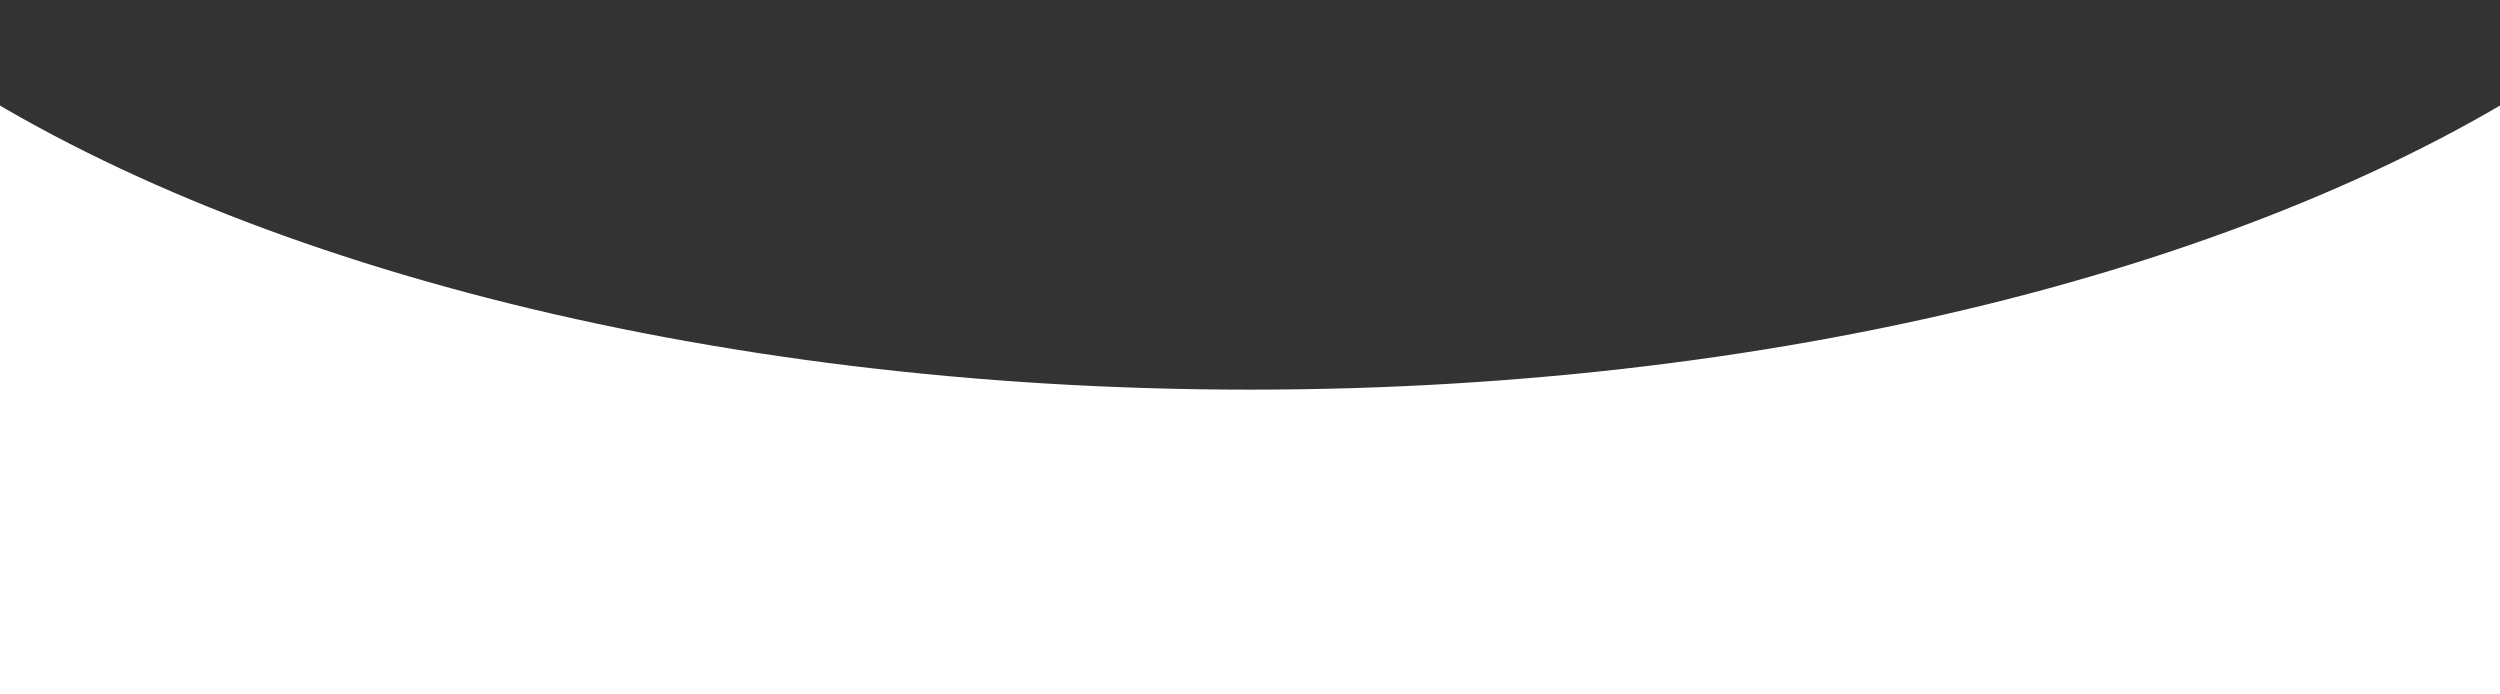 <svg id="レイヤー_2" data-name="レイヤー 2" xmlns="http://www.w3.org/2000/svg" viewBox="0 0 1440 400"><rect x="0" y="0" width="1440" height="400" fill="#333333" stroke="none"/><defs><style>.cls-1{fill:#fff;}</style></defs><path class="cls-1" d="M720,224.44C402.35,224.44,121.79,148-46.6,31.18V428.52H1482.23V34.18C1313.38,149.28,1034.93,224.44,720,224.44Z"/></svg>